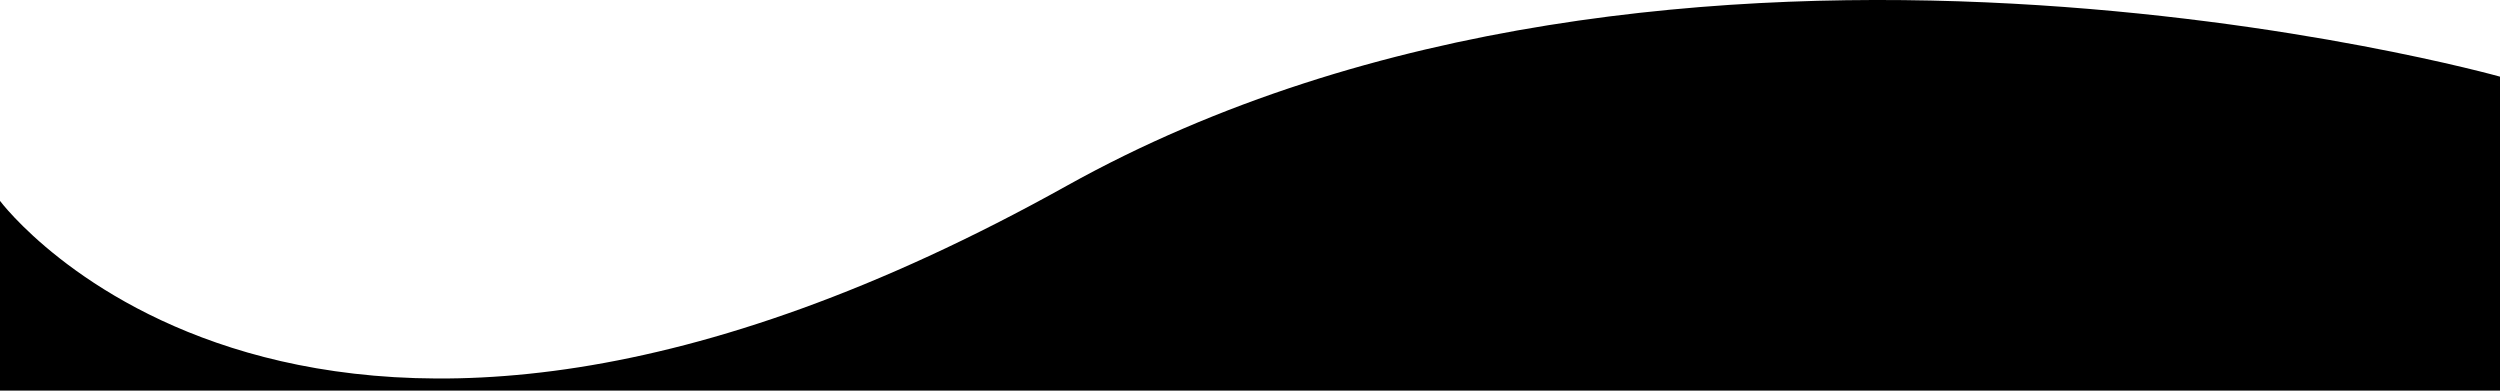 <svg xmlns="http://www.w3.org/2000/svg" viewBox="0 0 1920 299.97"><g id="Layer_2" data-name="Layer 2"><g id="Layer_1-2" data-name="Layer 1"><path id="SVGID" d="M0,300V154.27s234.2,314.5,819.1-11.5c469-261.4,1100.9-83.9,1100.9-83.9V300"/></g></g></svg>